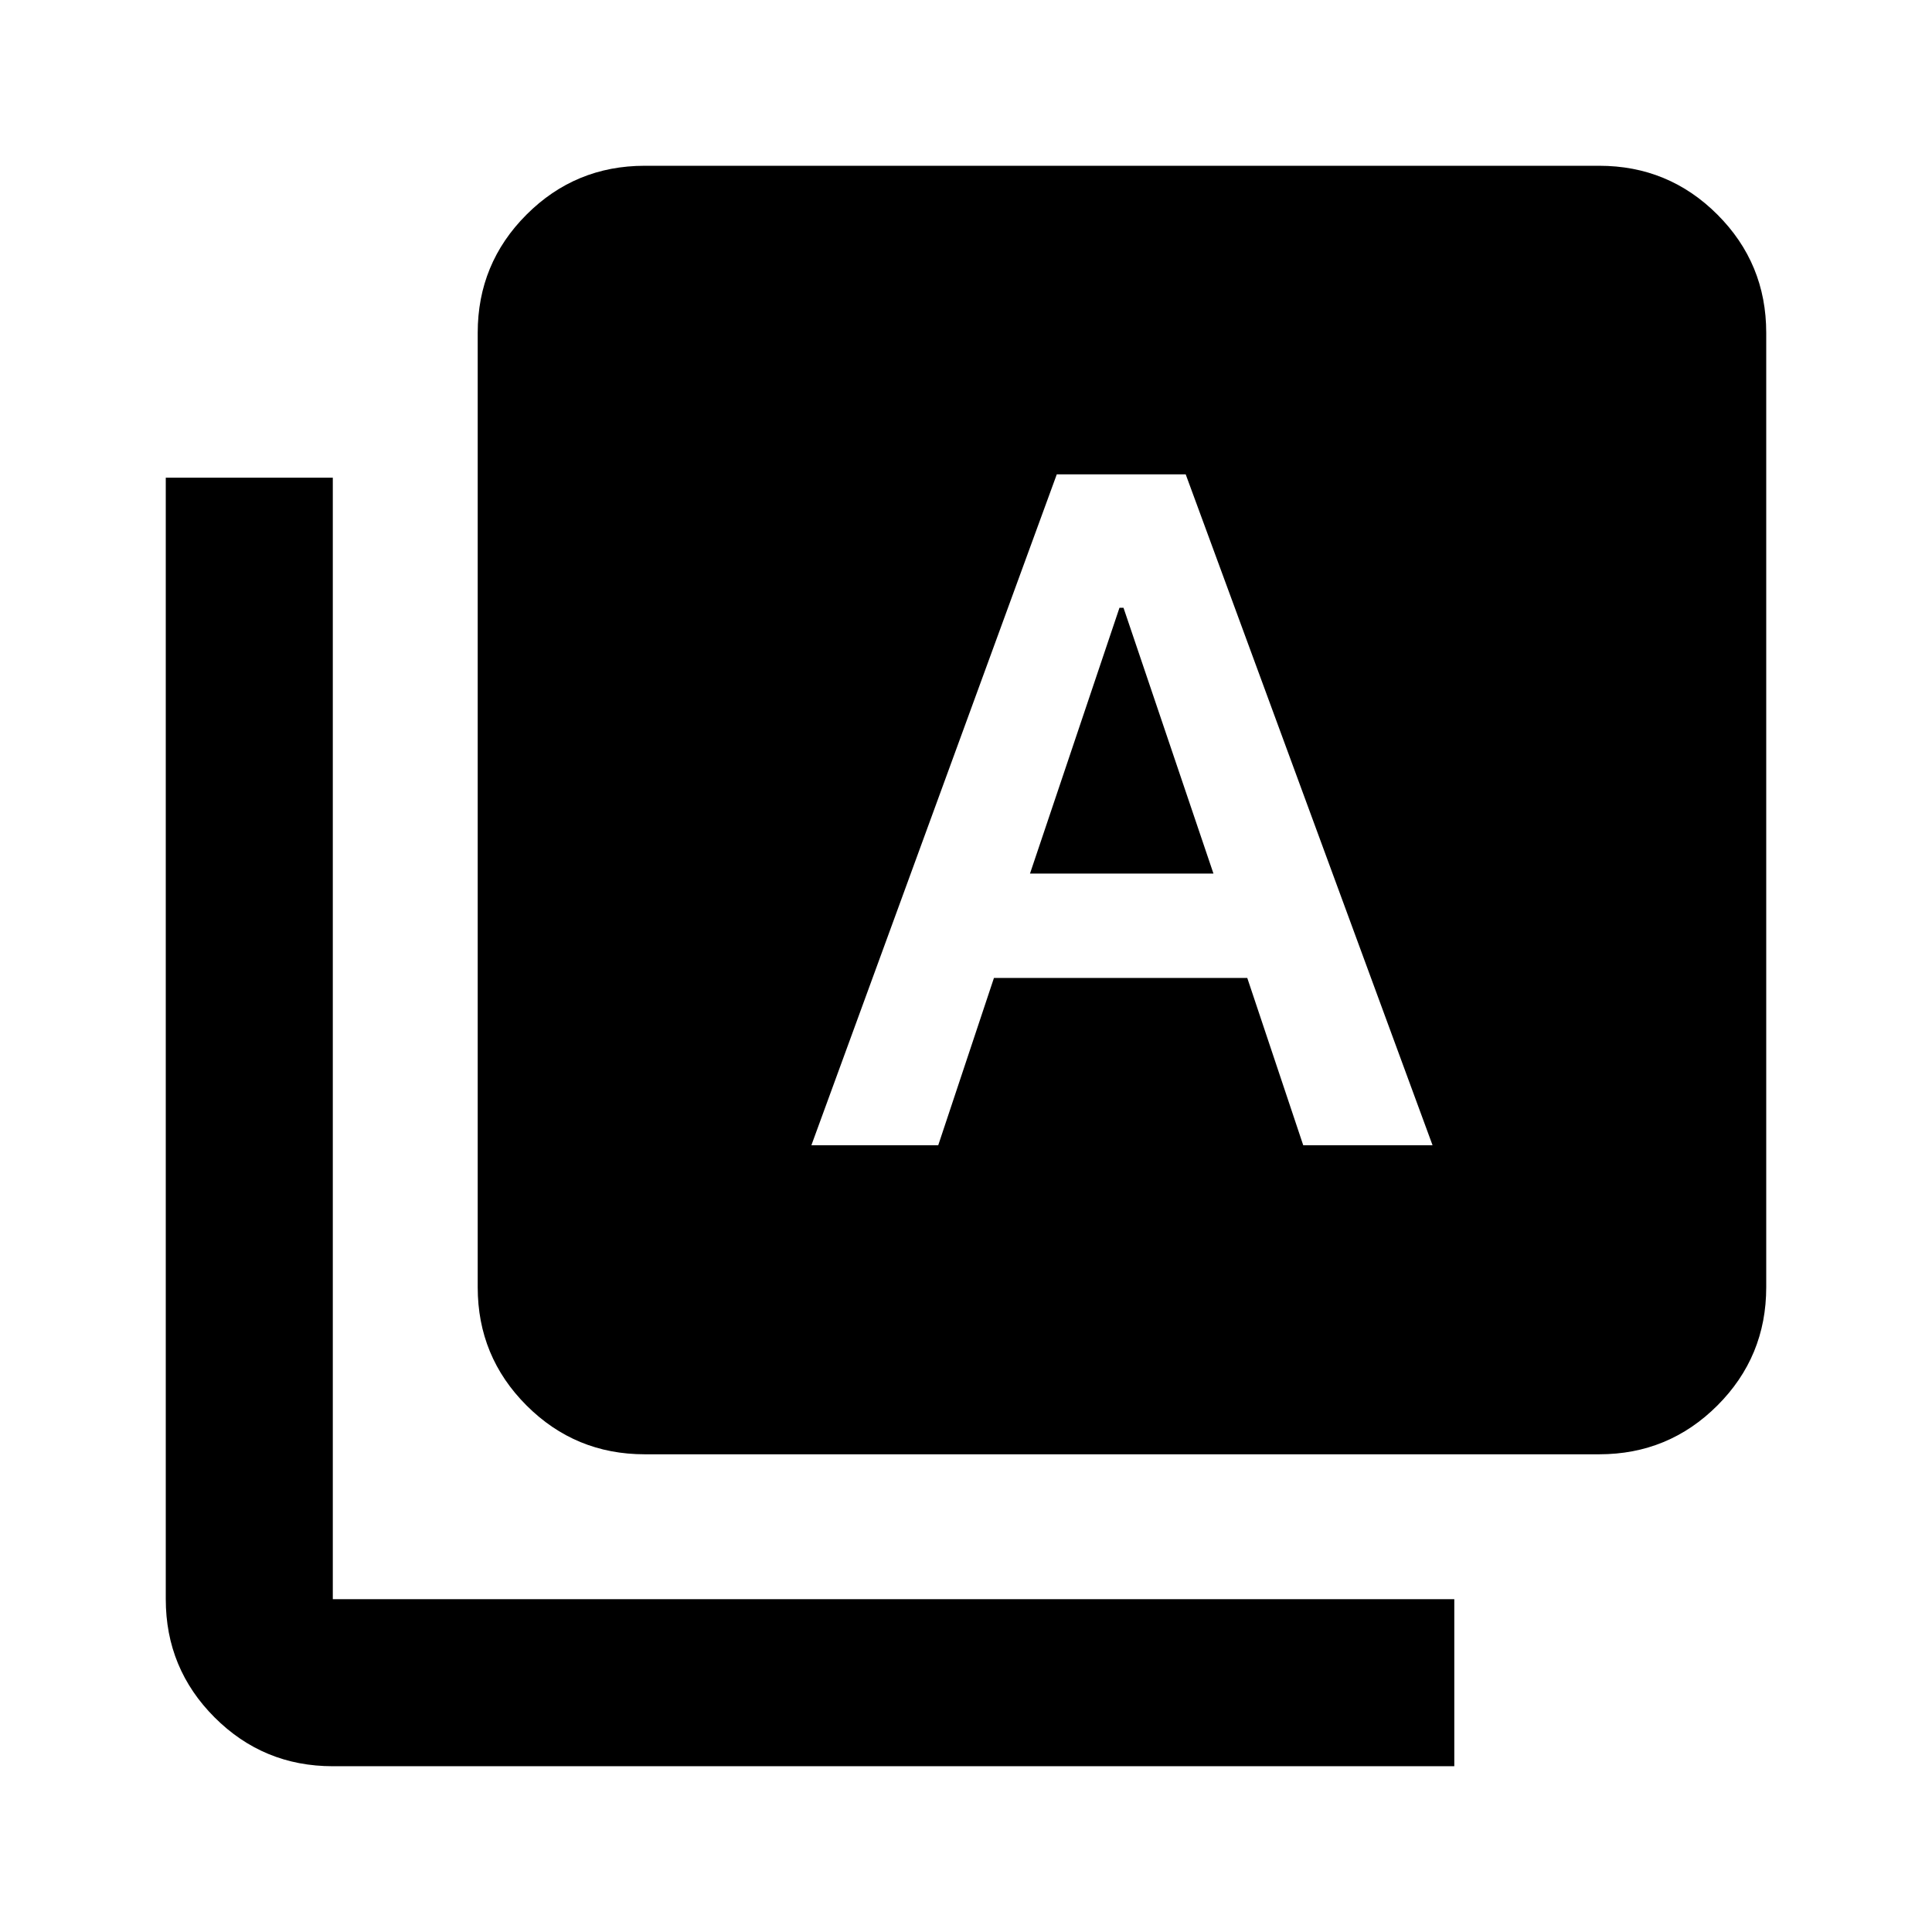 <svg xmlns="http://www.w3.org/2000/svg" height="20" viewBox="0 -960 960 960" width="20"><path d="M403.17-390.93h63.03l27.69-83.14h125.87l27.81 83.14h64.26L589.17-724.3h-64.06L403.17-390.93Zm108.63-135L556.26-658h2l44.7 132.07H511.8ZM320.37-237.37q-34.48 0-58.74-24.26-24.26-24.26-24.26-58.74v-474.26q0-34.48 24.26-58.74 24.26-24.26 58.74-24.26h474.26q34.48 0 58.74 24.26 24.26 24.26 24.26 58.74v474.26q0 34.48-24.26 58.74-24.26 24.26-58.74 24.26H320.37Zm-155 155q-34.48 0-58.74-24.26-24.26-24.26-24.26-58.74v-557.26h83v557.26h557.26v83H165.37Z"/></svg>